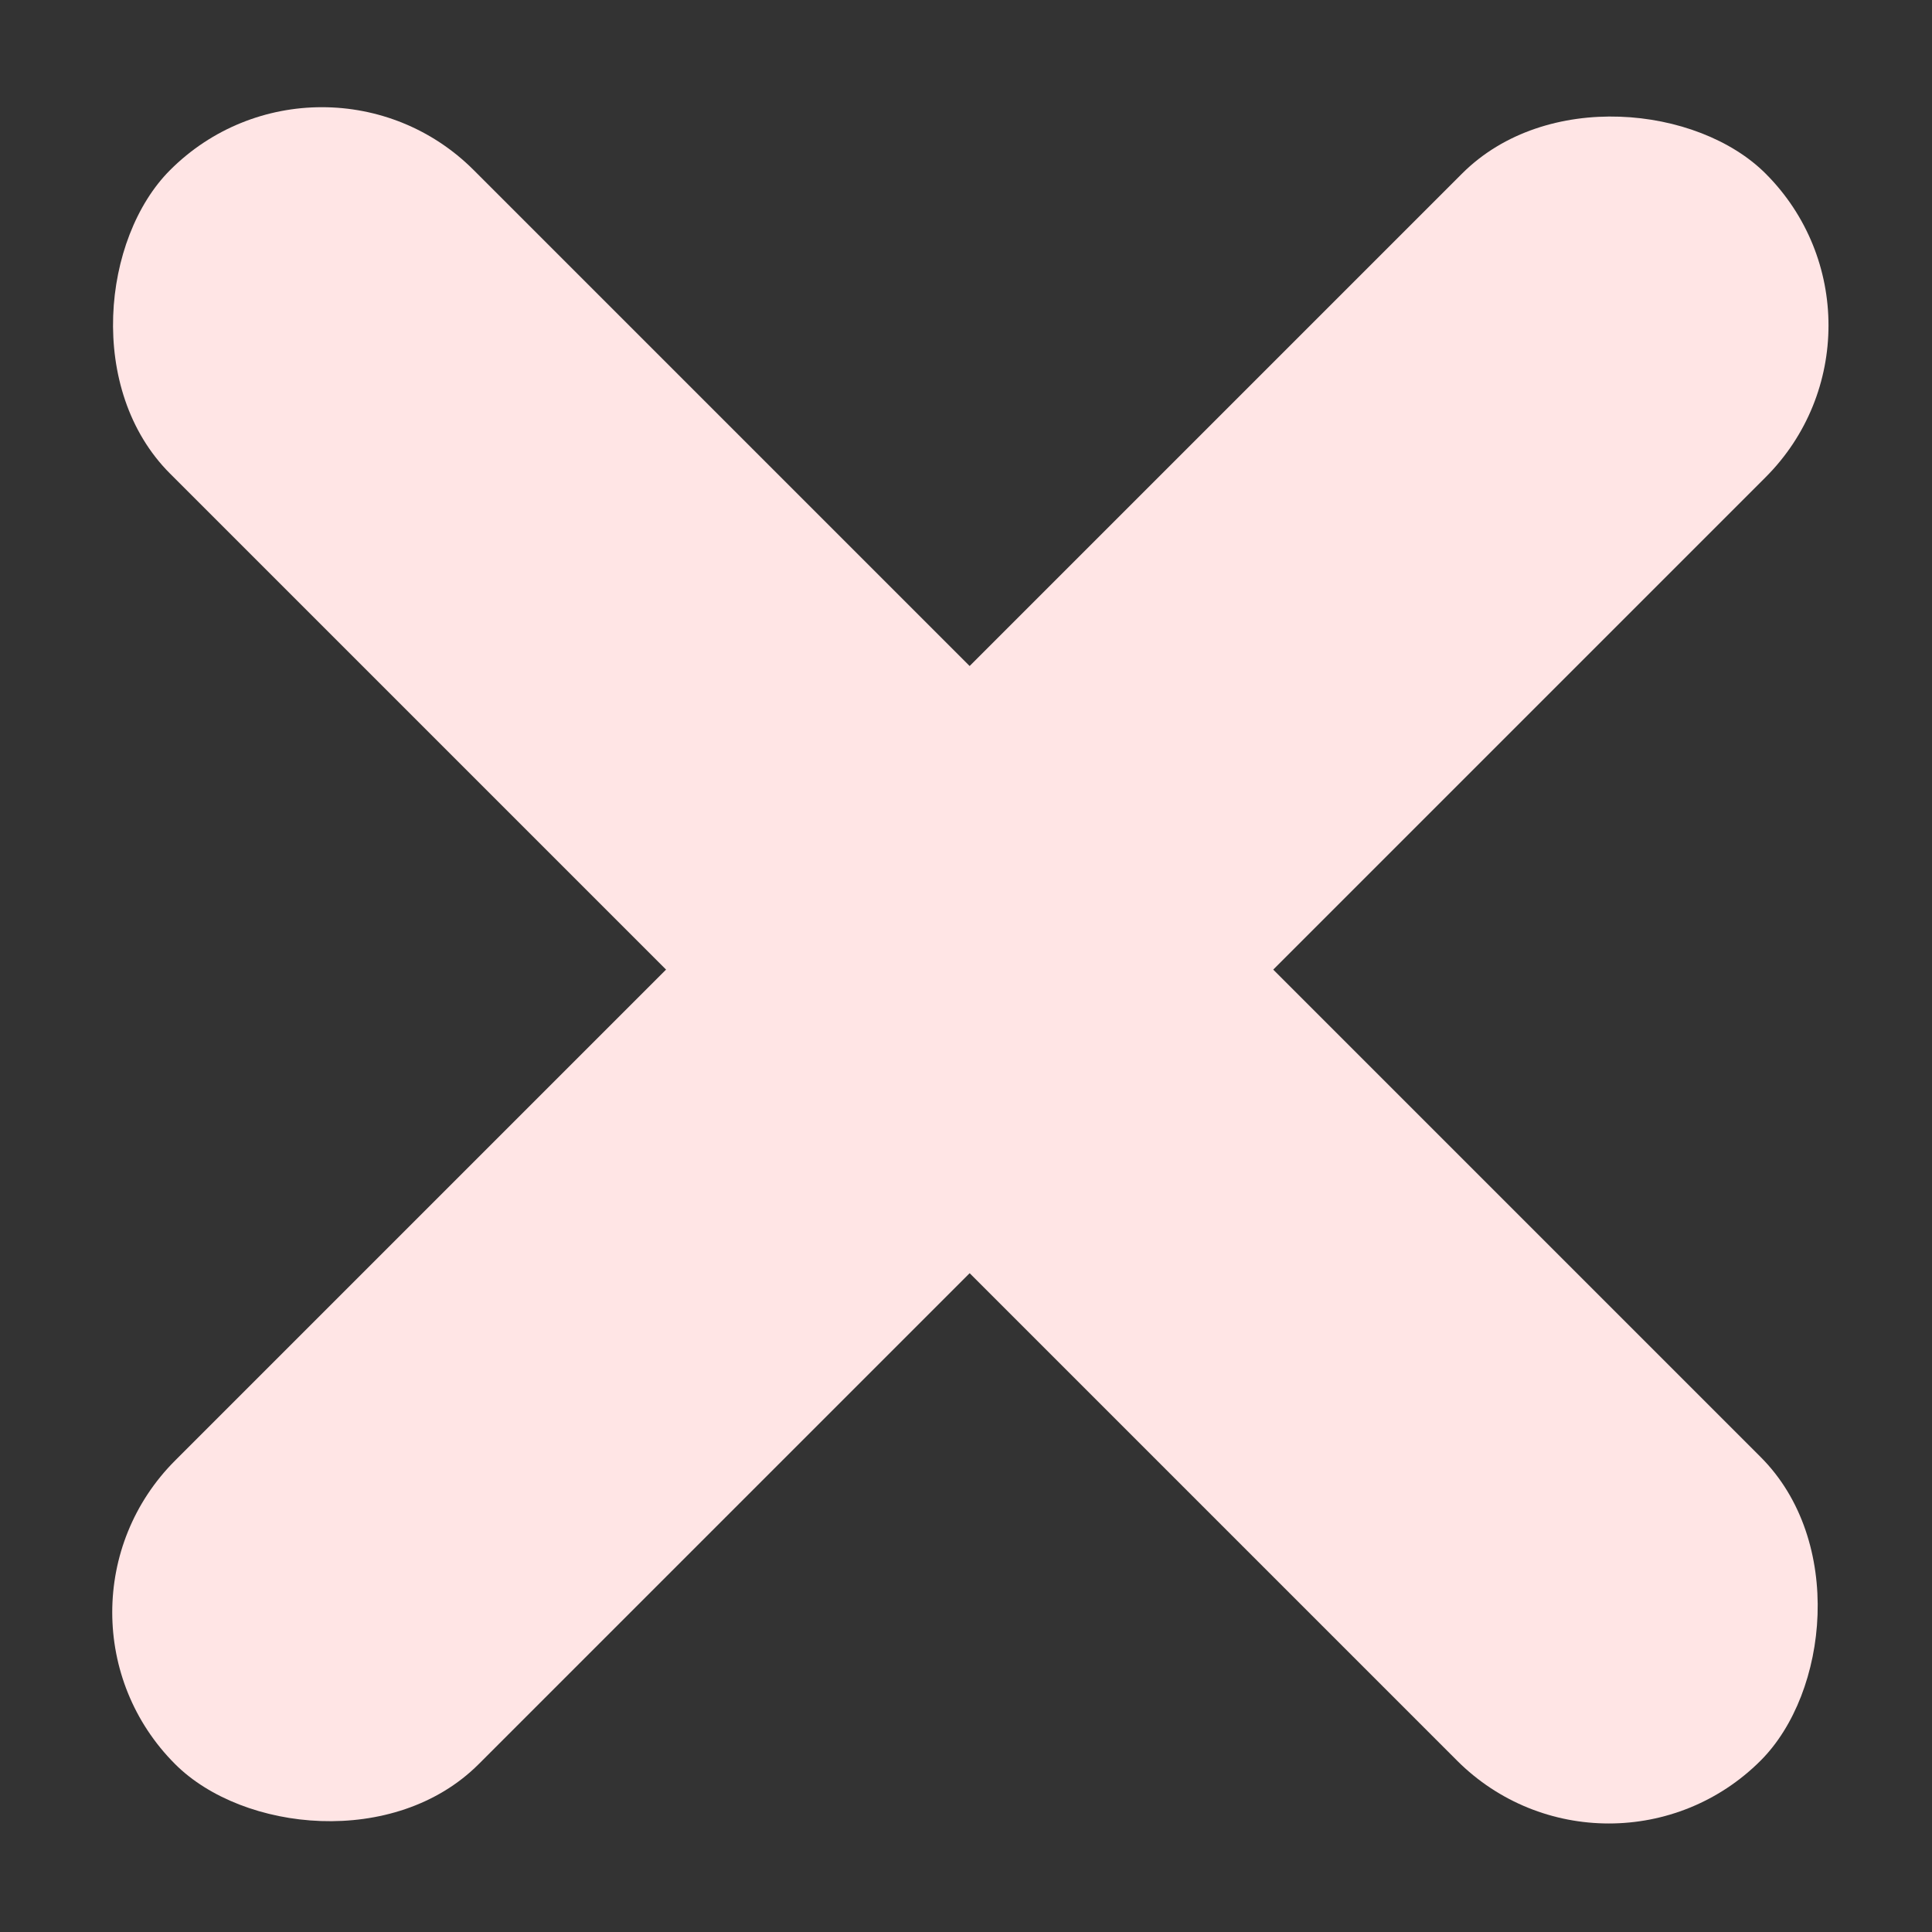 <svg width="54" height="54" viewBox="0 0 54 54" fill="none" xmlns="http://www.w3.org/2000/svg">
<rect x="0" y="0" width="54" height="54" fill="#333333" stroke="none"/>
<rect x="0.652" y="45.065" width="62.869" height="12" rx="6" transform="rotate(-45 0.652 45.065)" fill="#FFE5E5"/>
<rect x="8.997" y="0.511" width="62.87" height="12" rx="6" transform="rotate(45 8.997 0.511)" fill="#FFE5E5"/>
</svg>
